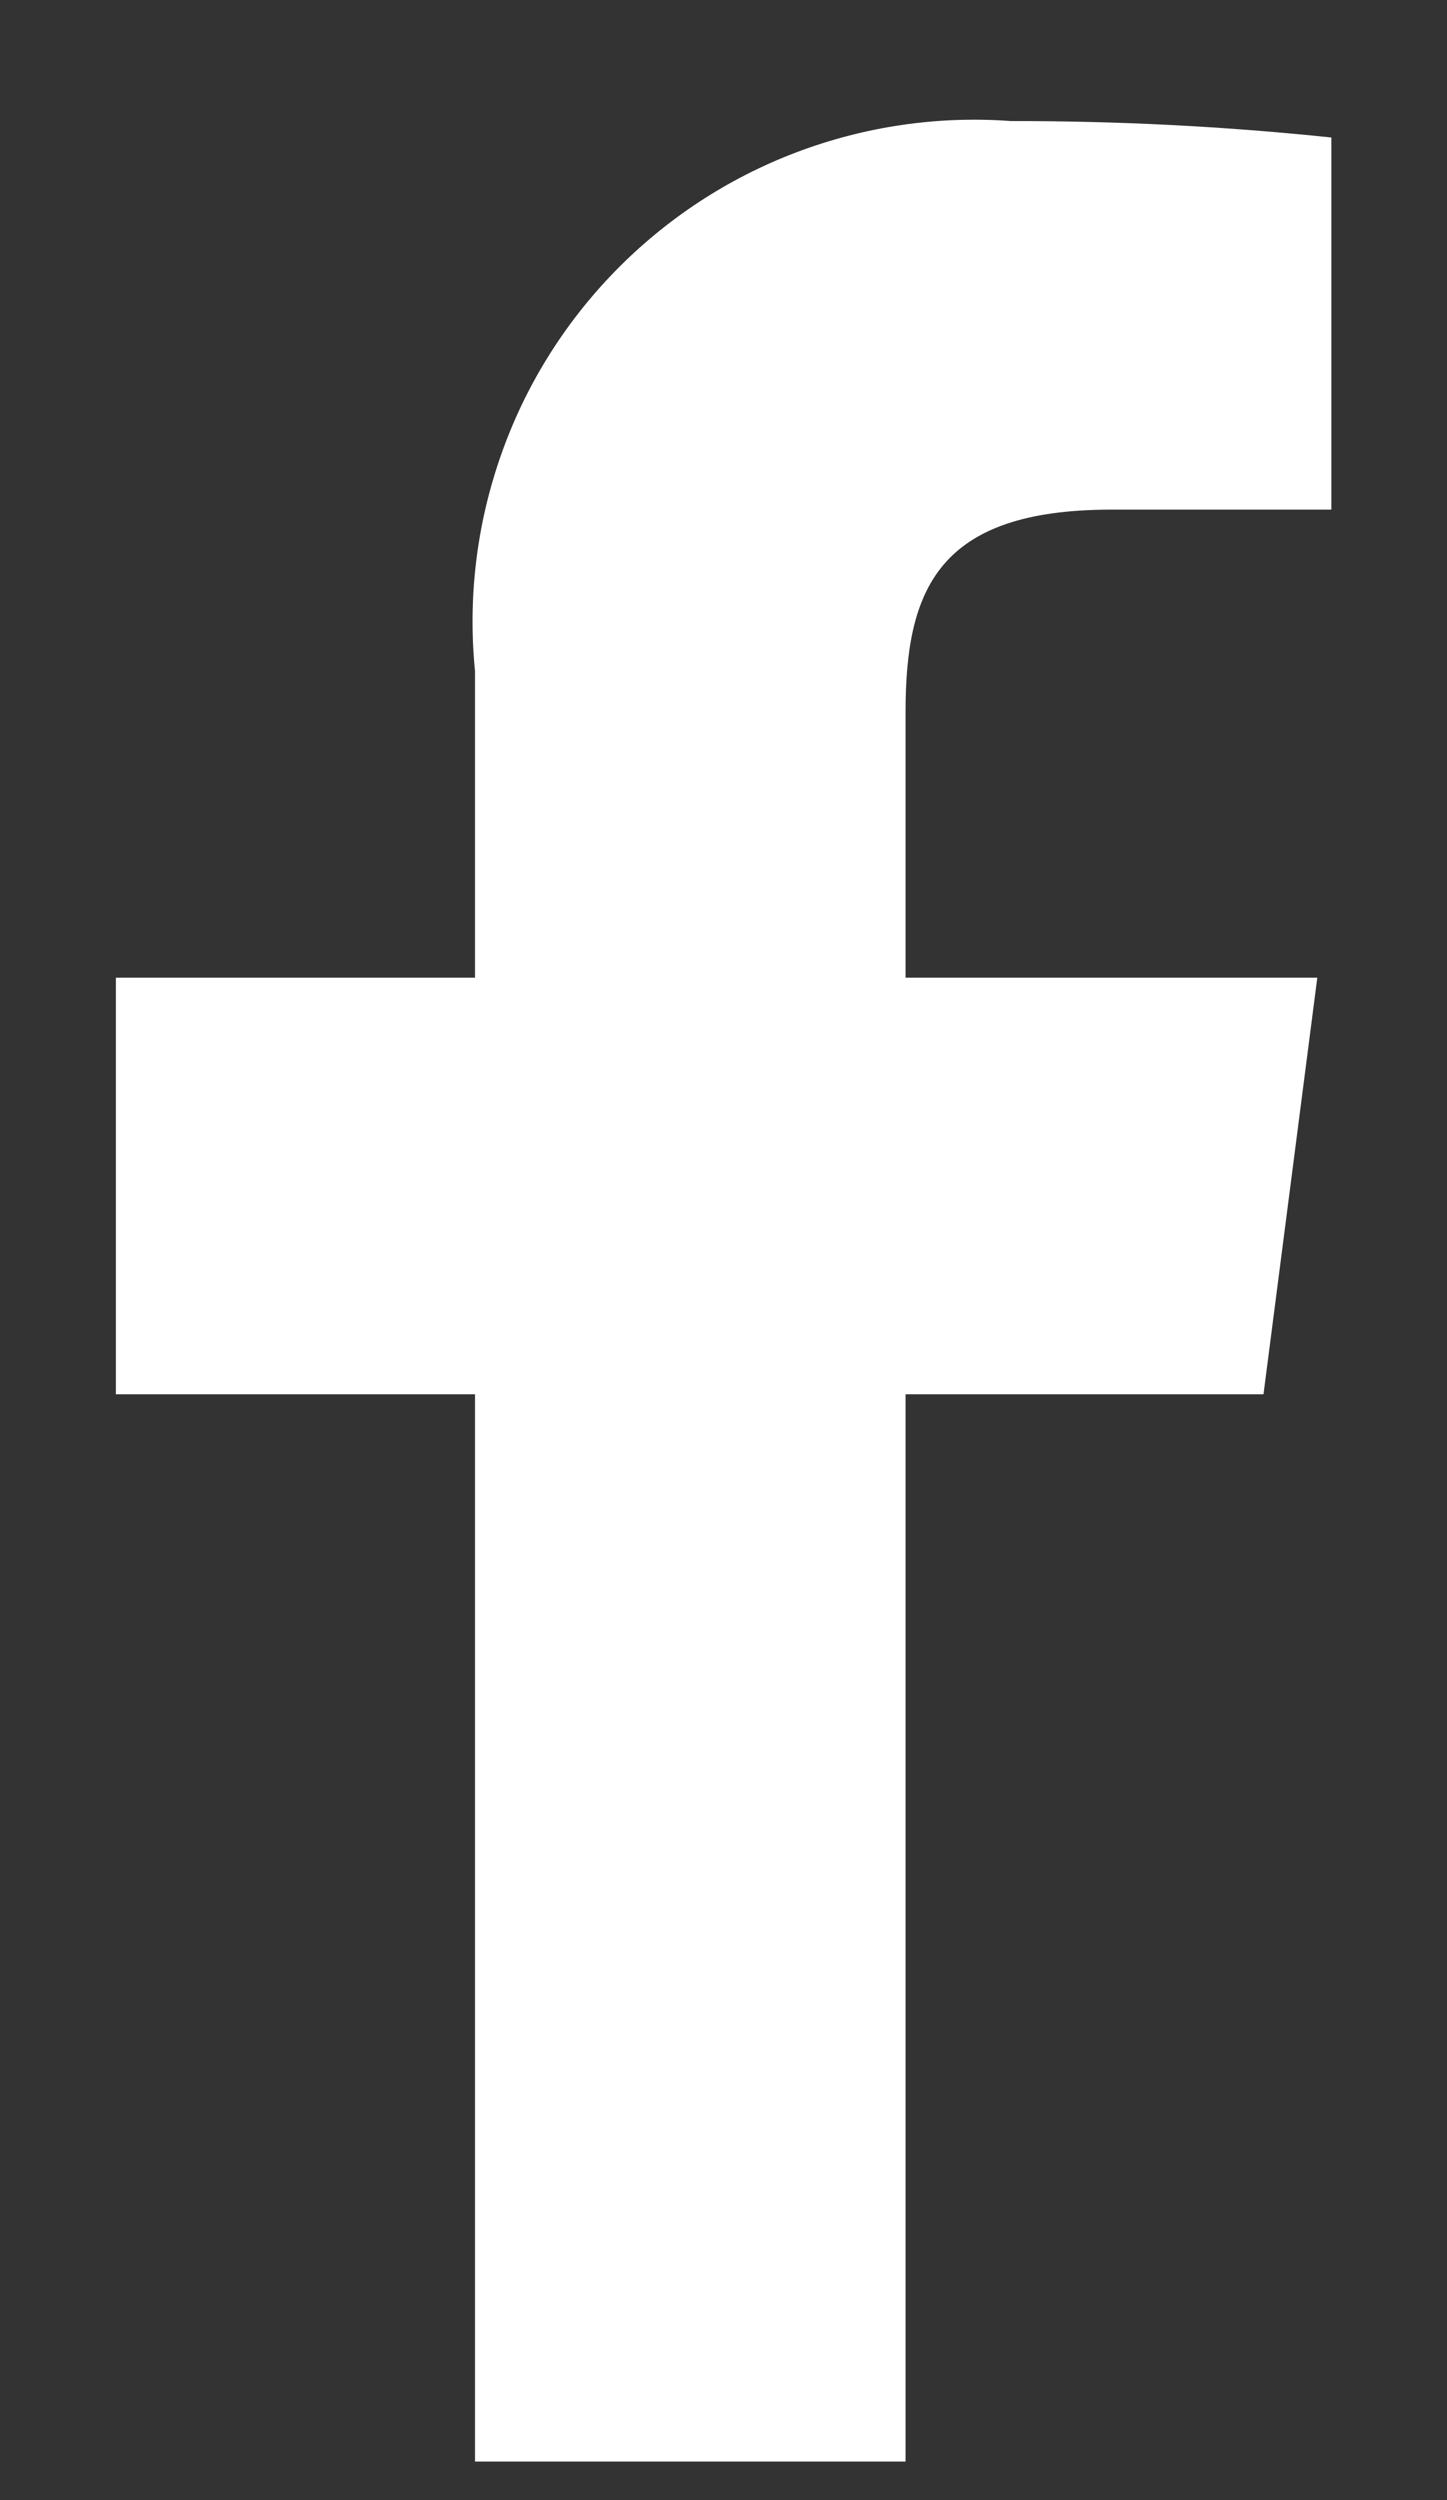 <svg width="11" height="19" viewBox="0 0 11 19" fill="none" xmlns="http://www.w3.org/2000/svg">
<rect x="0" y="0" width="11" height="19" fill="#333333" stroke="none"/>
<path d="M8.449 3.873H10.121V1.045C9.311 0.96 8.498 0.919 7.684 0.92C7.129 0.879 6.573 0.961 6.053 1.158C5.533 1.355 5.063 1.664 4.675 2.062C4.287 2.46 3.99 2.938 3.807 3.463C3.623 3.988 3.556 4.546 3.611 5.1V7.43H0.881V10.596H3.611V18.707H6.884V10.596H9.605L10.014 7.43H6.884V5.411C6.884 4.477 7.133 3.873 8.449 3.873Z" fill="white"/>
</svg>
